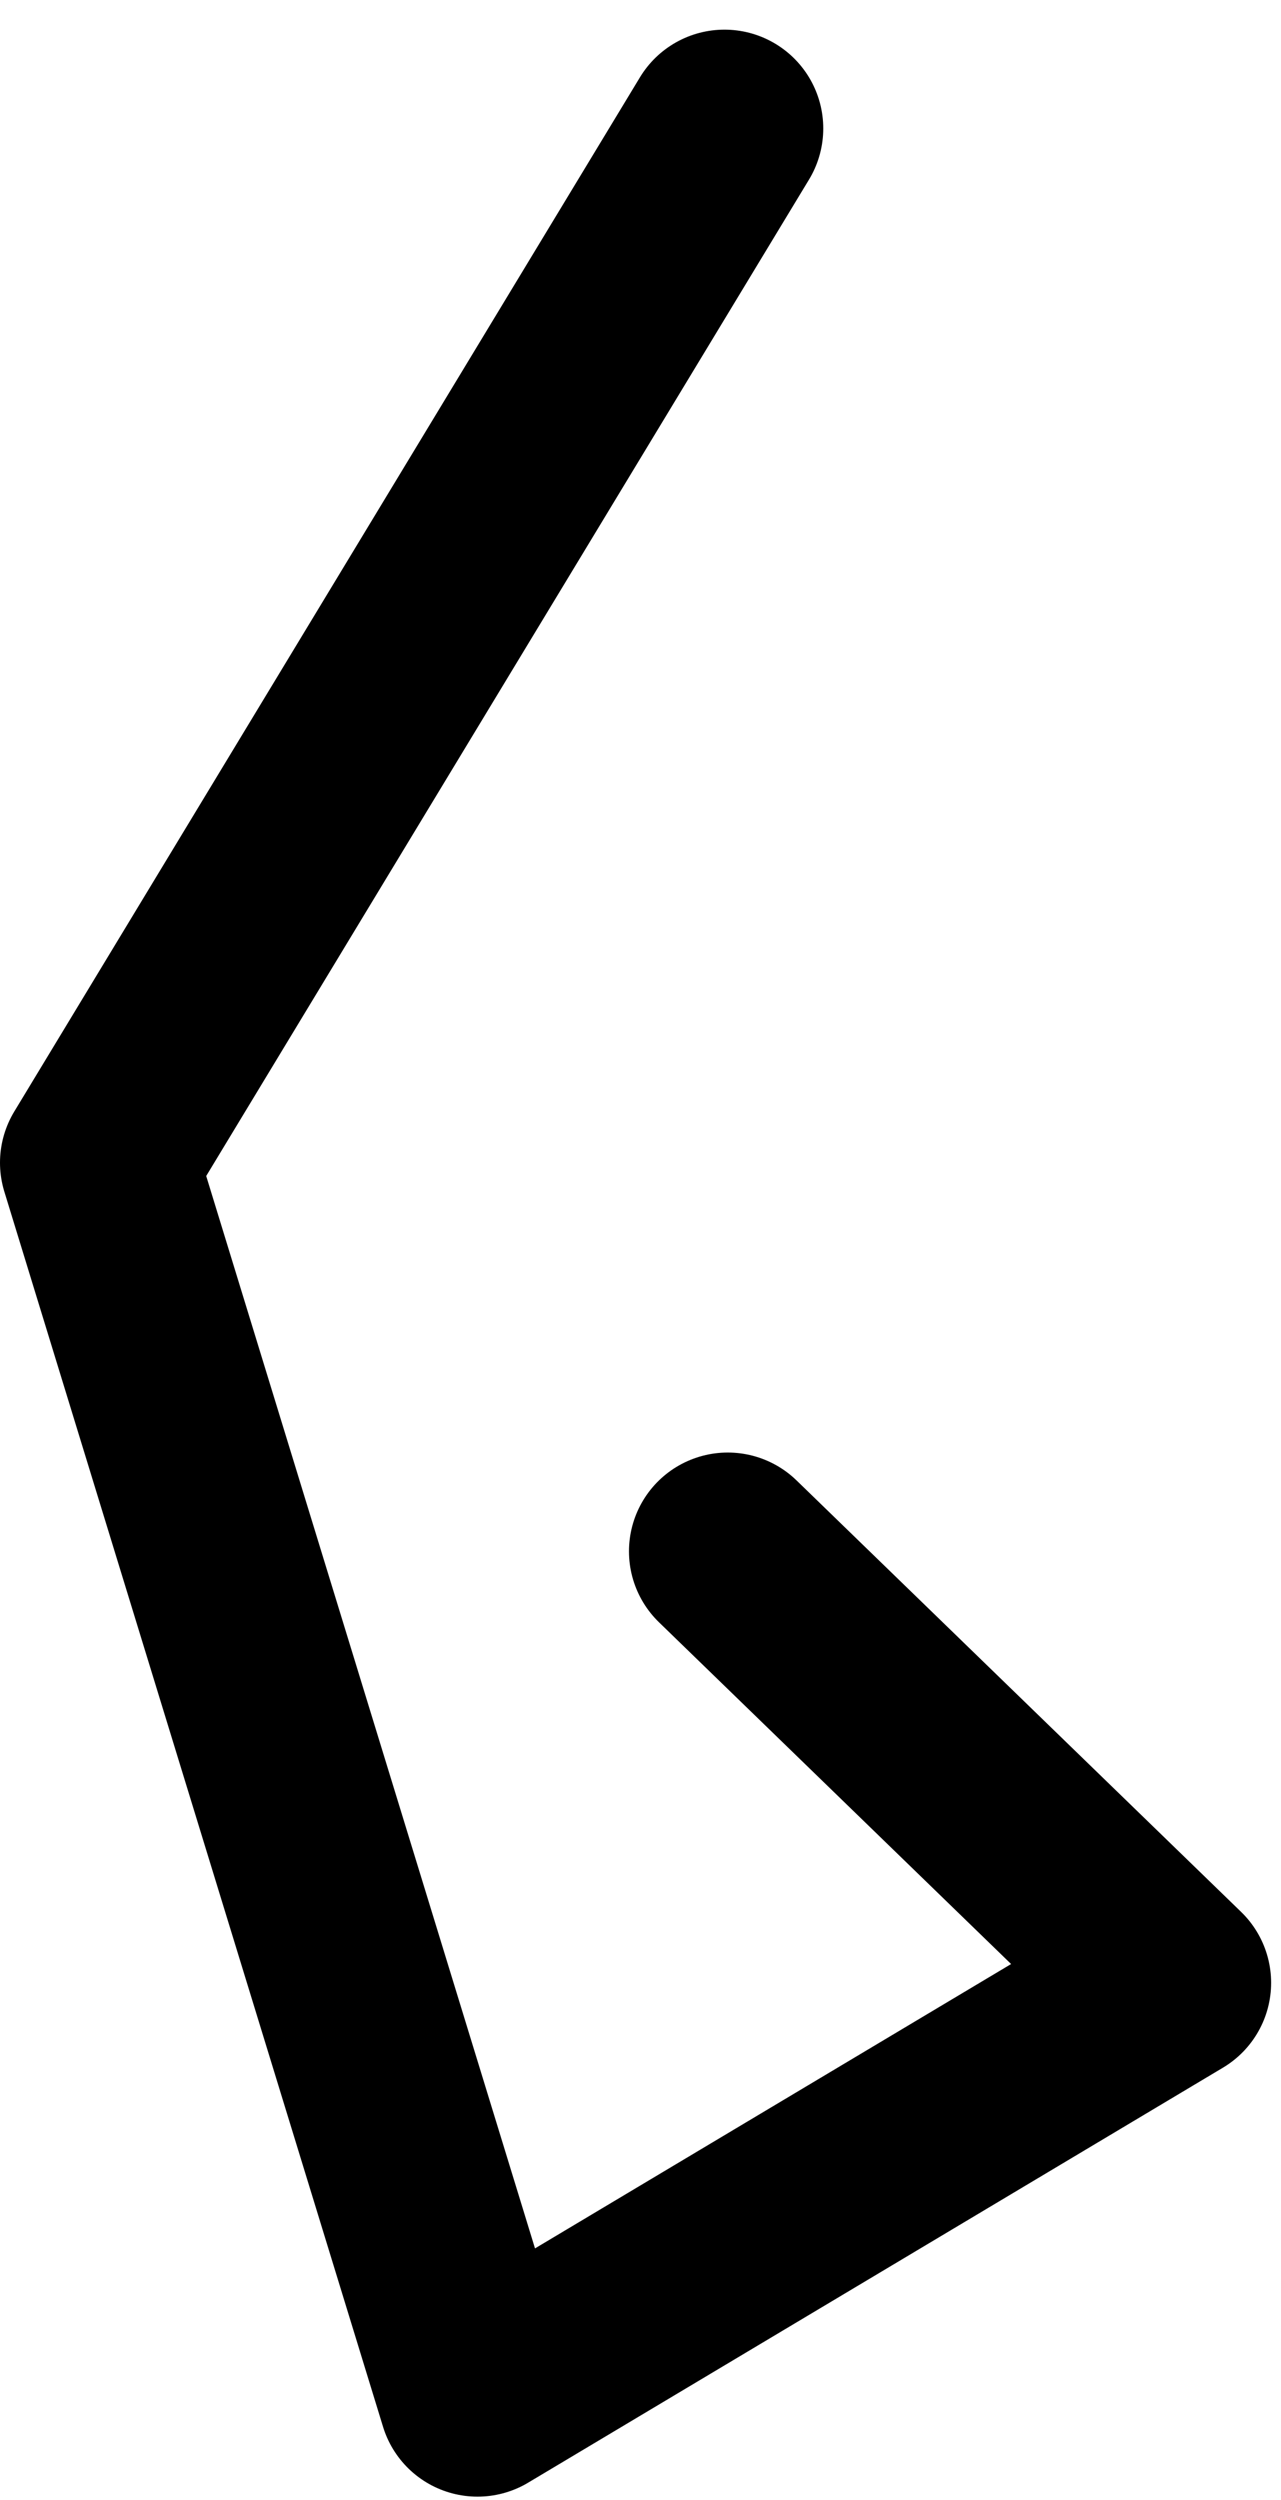 <?xml version="1.0" encoding="UTF-8" standalone="no"?>
<svg xmlns:ffdec="https://www.free-decompiler.com/flash" xmlns:xlink="http://www.w3.org/1999/xlink" ffdec:objectType="morphshape" height="37.95px" width="19.45px" xmlns="http://www.w3.org/2000/svg">
  <g transform="matrix(1.0, 0.0, 0.0, 1.0, 6.95, 36.2)">
    <path d="M4.05 -34.25 L-5.45 -18.55 0.3 0.2 10.85 -6.1 4.1 -12.65" fill="none" stroke="#000000" stroke-linecap="round" stroke-linejoin="round" stroke-width="3.0">
      <animate attributeName="stroke" dur="2s" repeatCount="indefinite" values="#000000;#000001"/>
      <animate attributeName="stroke-width" dur="2s" repeatCount="indefinite" values="3.0;3.0"/>
      <animate attributeName="fill-opacity" dur="2s" repeatCount="indefinite" values="1.0;1.0"/>
      <animate attributeName="d" dur="2s" repeatCount="indefinite" values="M4.05 -34.25 L-5.45 -18.55 0.3 0.2 10.85 -6.1 4.1 -12.65;M4.8 -34.7 L-4.2 -18.85 0.3 0.25 11.0 -6.05 4.8 -12.95"/>
    </path>
  </g>
</svg>
